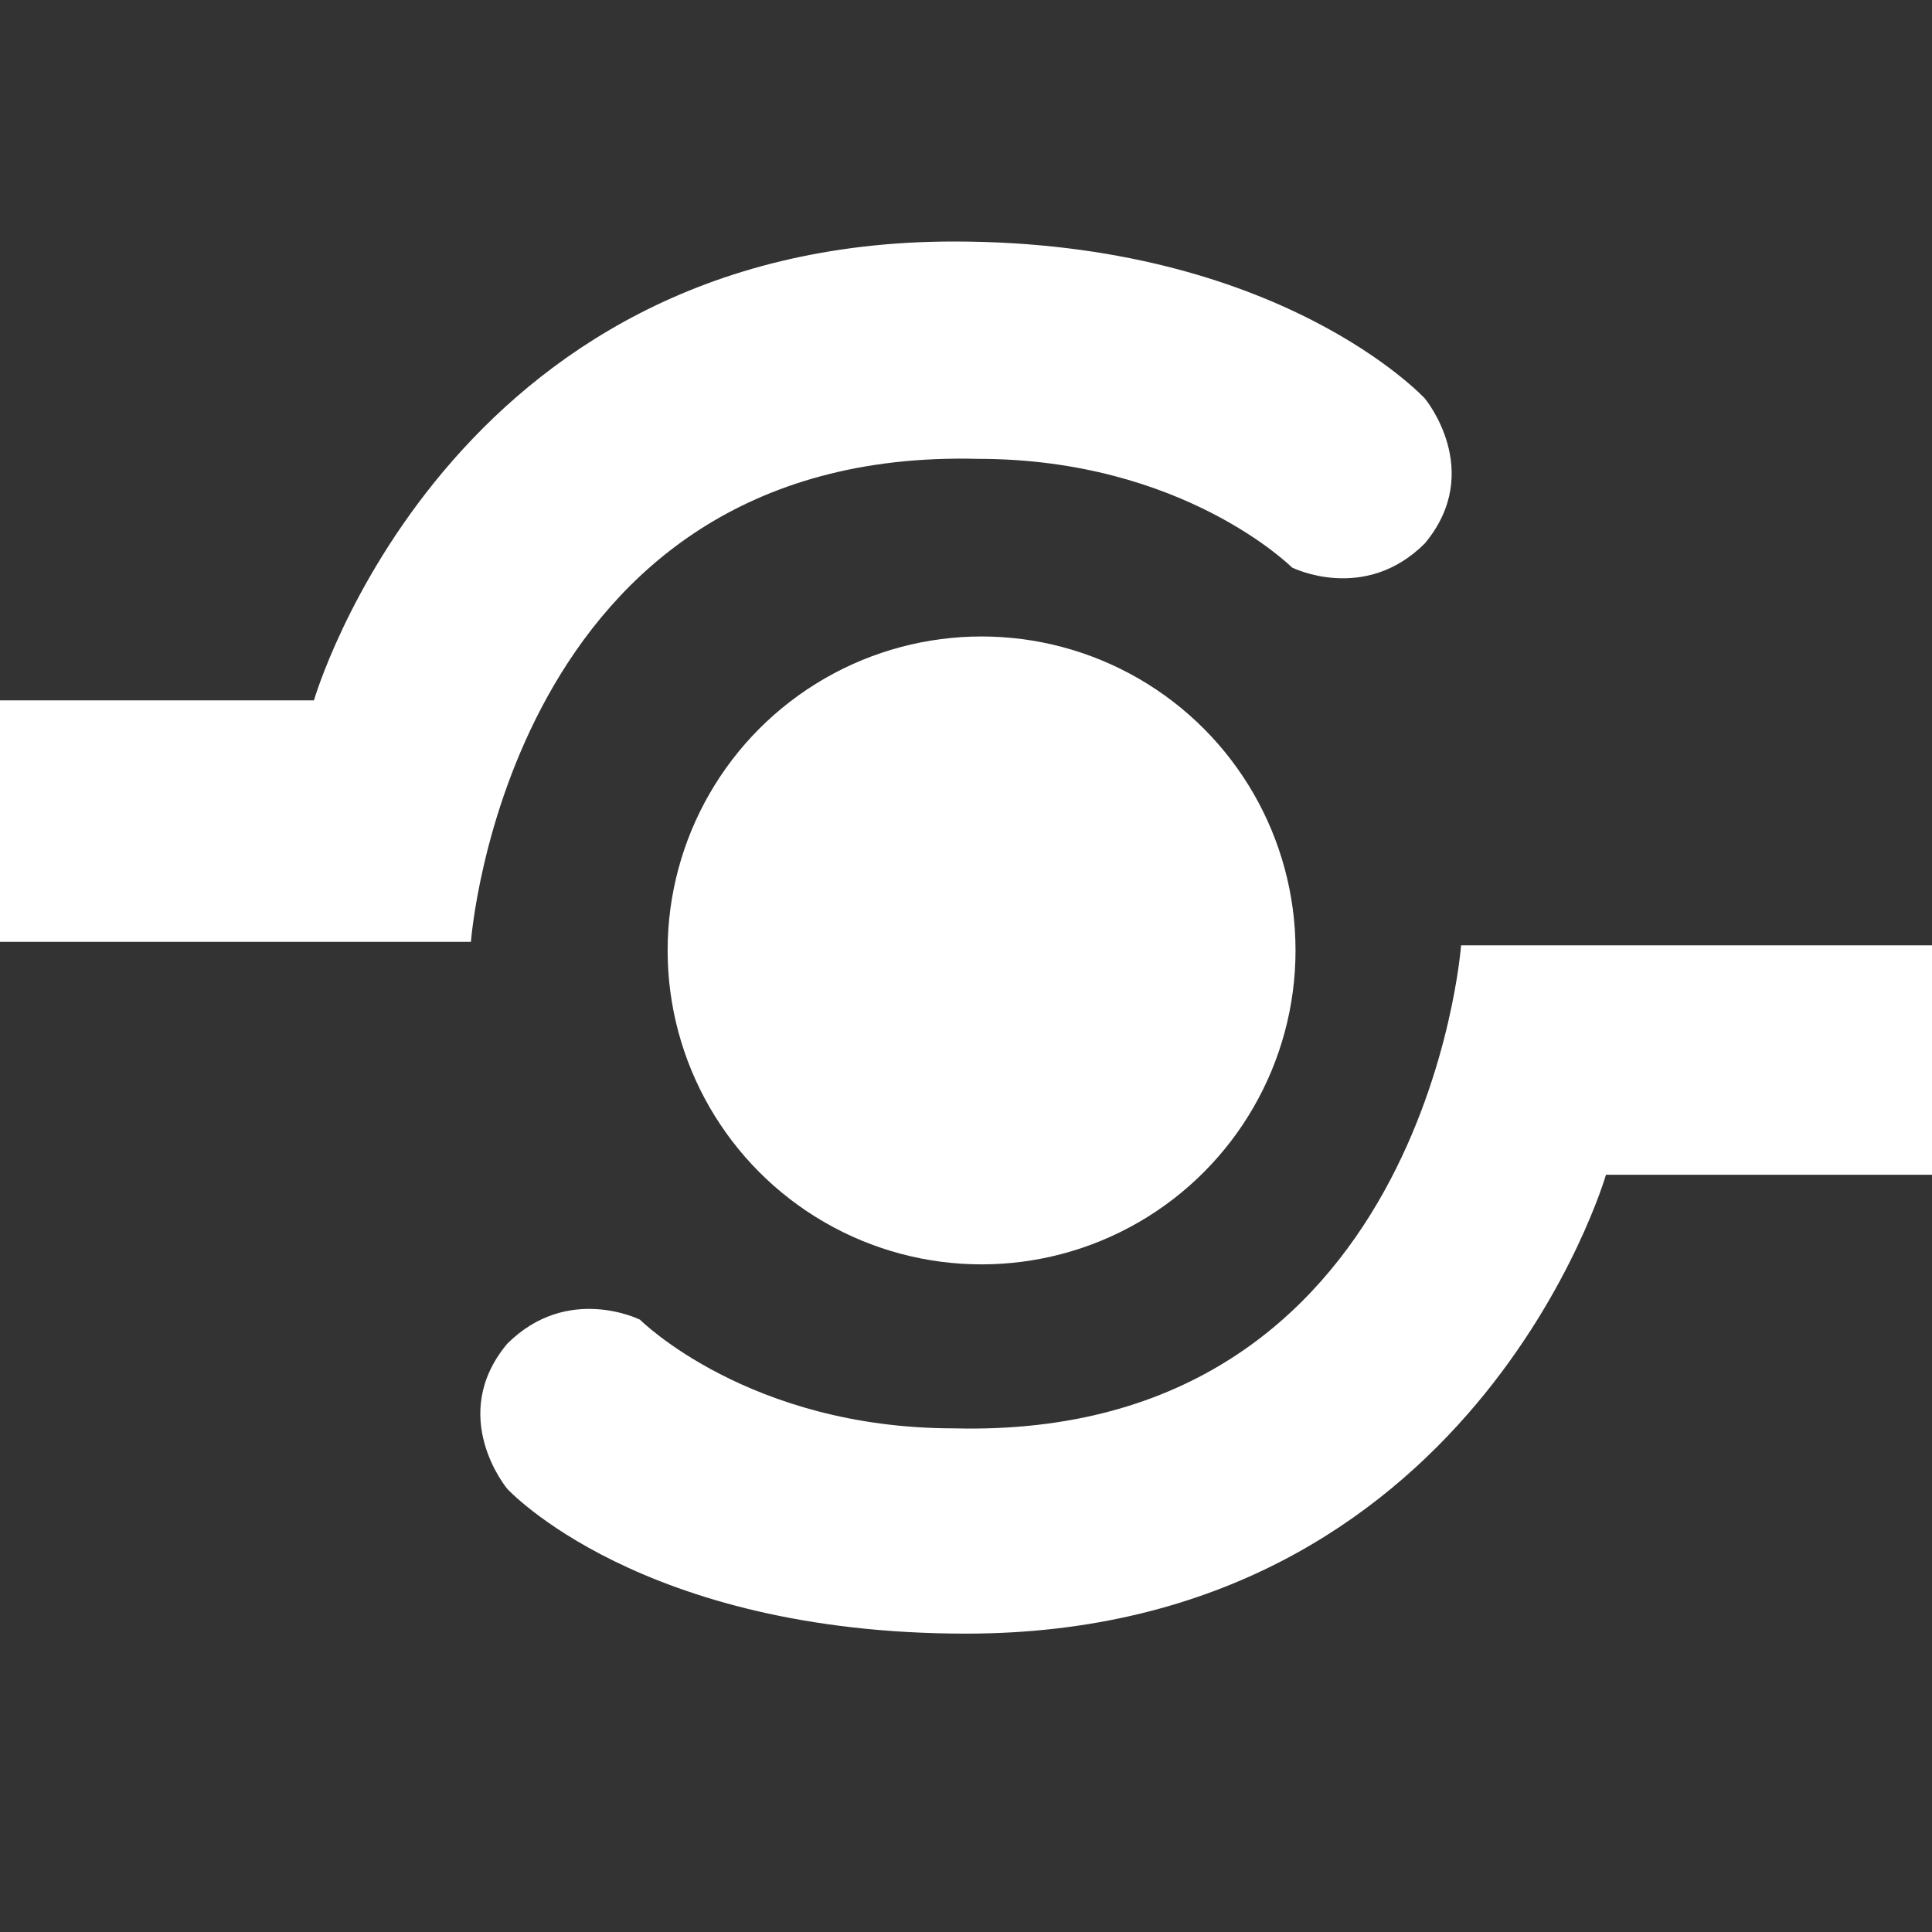 <svg xmlns="http://www.w3.org/2000/svg" viewBox="0 0 16 16" style="zoom:1">
    <rect x="0" y="0" width="16" height="16" fill="#333333" stroke="none"/>
    <g fill="#fff">
        <circle cy="7.871" cx="8.129" r="2.6" />
        <path
            d="M16 7.829h-3.9s-.3 4.1-4.2 4c-1.7 0-2.6-.9-2.6-.9s-.6-.3-1.1.2c-.5.6 0 1.2 0 1.2s1.1 1.2 3.8 1.2c4.2 0 5.3-3.8 5.3-3.8H16v-1.9M0 7.8h3.9s.3-4.1 4.2-4c1.7 0 2.6.9 2.6.9s.6.3 1.1-.2c.5-.6 0-1.2 0-1.2S10.6 2 7.9 2C3.7 2 2.6 5.8 2.6 5.8H0v2" />
    </g>
</svg>
